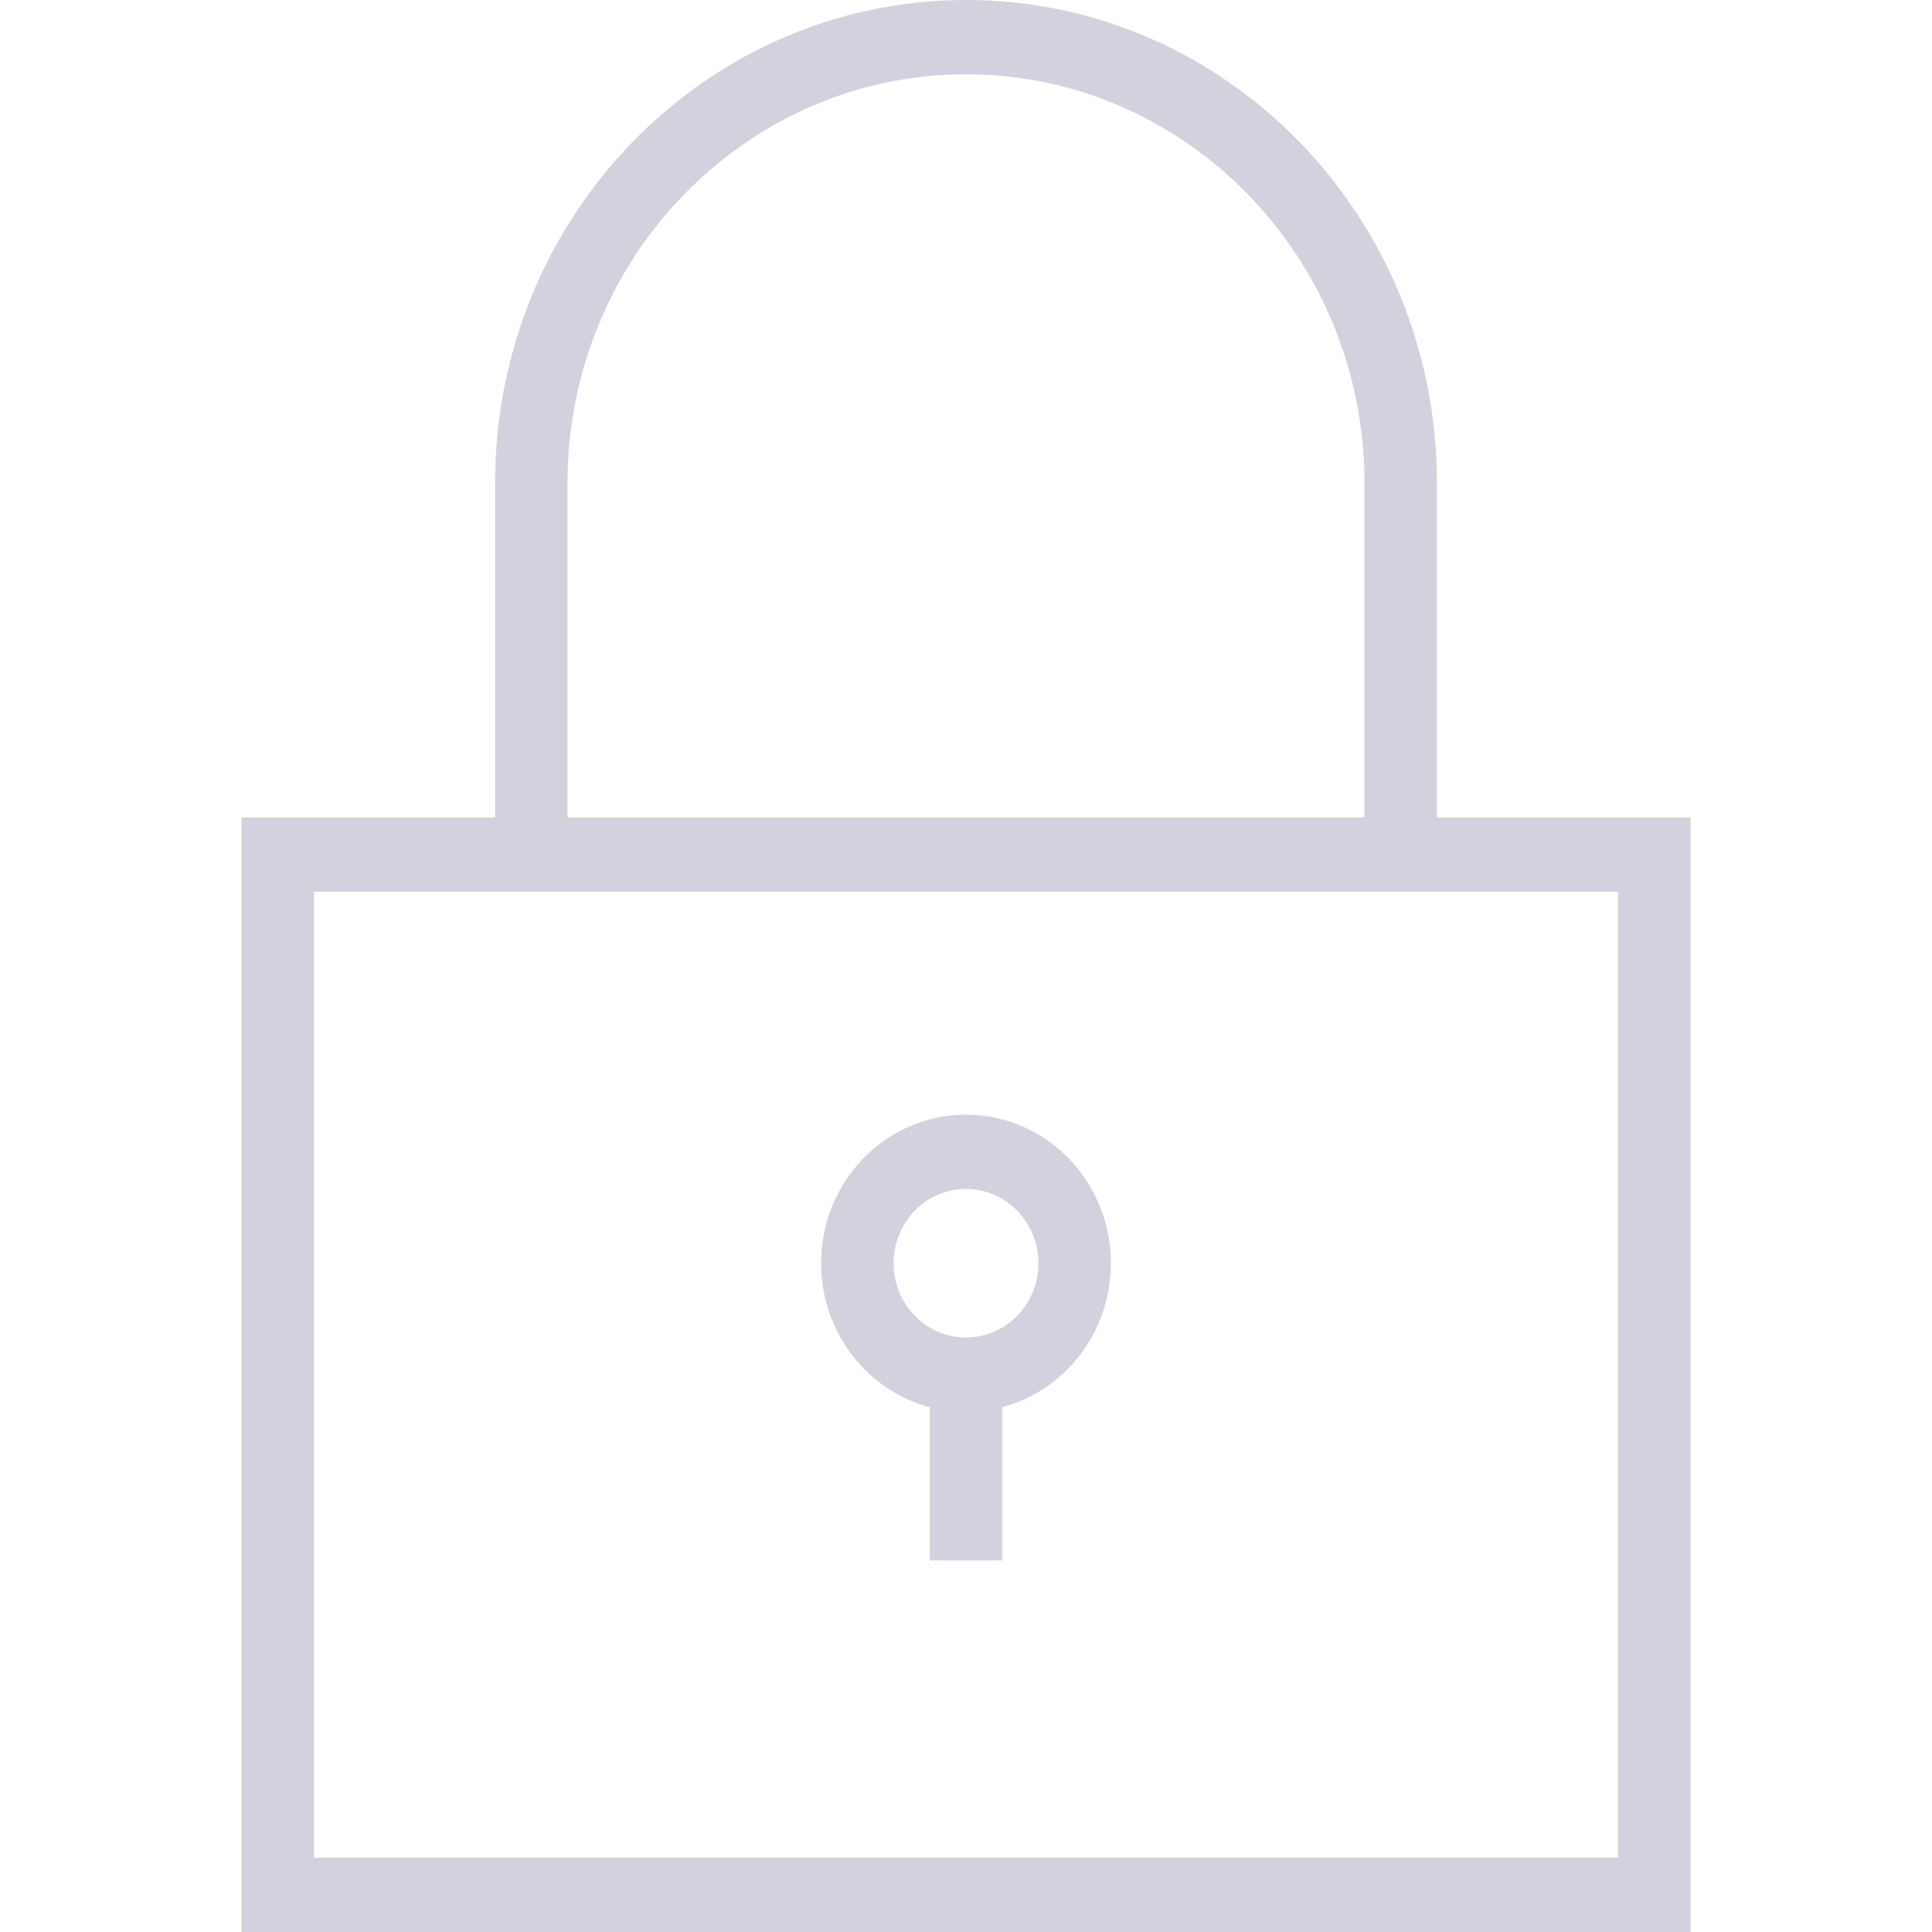 <svg width="20" height="20" viewBox="0 0 20 20" fill="none" xmlns="http://www.w3.org/2000/svg">
<path fill-rule="evenodd" clip-rule="evenodd" d="M14.875 8.462V5C14.875 2.239 12.692 0 10.001 0C7.308 0 5.125 2.239 5.125 5V8.462H2.5V20H17.5V8.462H14.875ZM5.875 5C5.875 2.667 7.726 0.769 10.001 0.769C12.275 0.769 14.125 2.667 14.125 5V8.462H5.875V5ZM16.75 19.231H3.25V9.231H16.75V19.231Z" fill="#D1D2DD"/>
<path fill-rule="evenodd" clip-rule="evenodd" d="M10 11.539C9.172 11.539 8.5 12.227 8.5 13.077C8.5 13.794 8.978 14.396 9.625 14.567V16.154H10.375V14.567C11.022 14.396 11.5 13.794 11.5 13.077C11.5 12.227 10.828 11.539 10 11.539ZM10 13.846C9.586 13.846 9.25 13.501 9.25 13.077C9.25 12.653 9.586 12.308 10 12.308C10.414 12.308 10.75 12.653 10.75 13.077C10.75 13.501 10.414 13.846 10 13.846Z" fill="#D1D2DD"/>
</svg>
